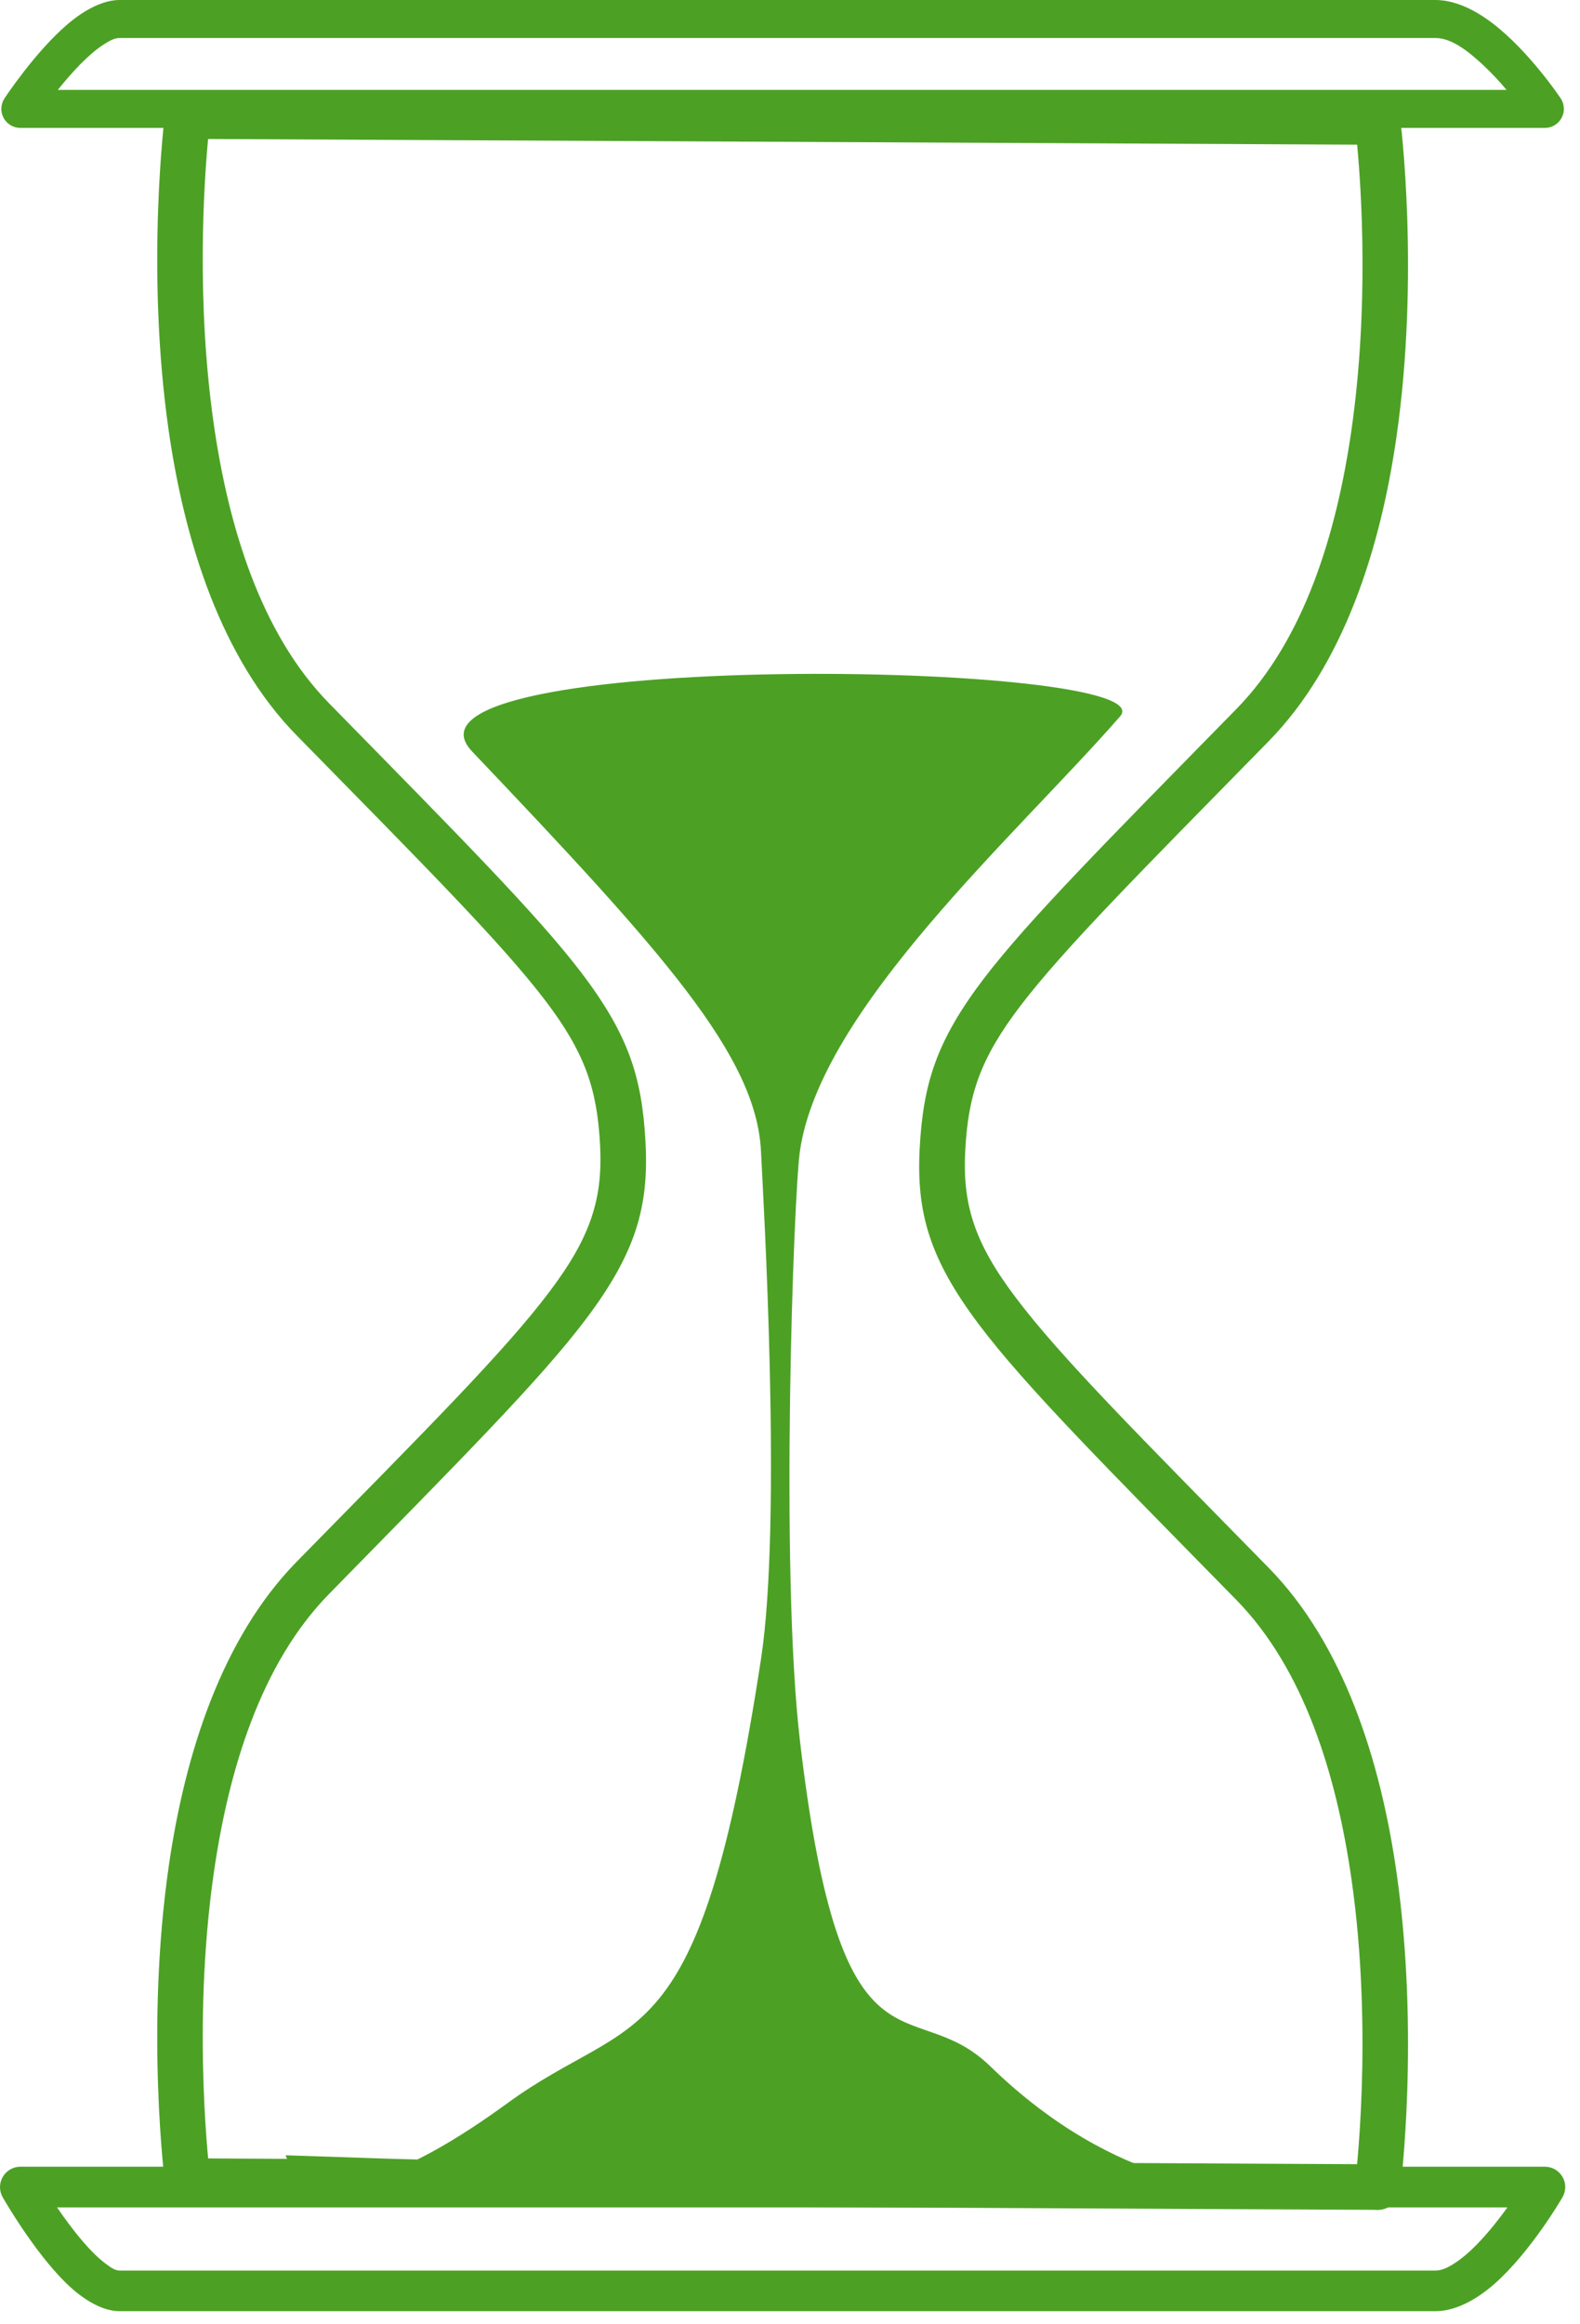 <svg width="17" height="25" viewBox="0 0 17 25" fill="none" xmlns="http://www.w3.org/2000/svg">
<g clip-path="url(#clip0_1602_3346)">
<path fill-rule="evenodd" clip-rule="evenodd" d="M1.285 0C1.116 0 0.917 0.099 0.731 0.257C0.376 0.558 0.047 1.06 0.047 1.06C0.007 1.122 0.003 1.203 0.039 1.269C0.075 1.335 0.144 1.376 0.219 1.376H16.622C16.698 1.376 16.767 1.334 16.802 1.268C16.838 1.202 16.834 1.121 16.793 1.059C16.793 1.059 16.457 0.554 16.06 0.251C15.862 0.099 15.646 0 15.445 0H1.285ZM1.285 0.409H15.445C15.616 0.409 15.793 0.547 15.953 0.695C16.048 0.783 16.136 0.879 16.21 0.967L0.622 0.967C0.694 0.877 0.778 0.779 0.867 0.688C0.948 0.607 1.033 0.531 1.118 0.477C1.177 0.439 1.232 0.409 1.285 0.409Z" fill="#4CA124"/>
<path fill-rule="evenodd" clip-rule="evenodd" d="M1.285 24.859H15.445C15.652 24.859 15.876 24.744 16.081 24.564C16.477 24.214 16.812 23.633 16.812 23.633C16.851 23.565 16.851 23.482 16.812 23.415C16.773 23.347 16.701 23.305 16.622 23.305H0.219C0.141 23.305 0.069 23.347 0.03 23.414C-0.009 23.481 -0.01 23.564 0.028 23.632C0.028 23.632 0.356 24.209 0.71 24.556C0.902 24.744 1.11 24.859 1.285 24.859ZM1.285 24.422C1.238 24.422 1.19 24.388 1.138 24.349C1.053 24.286 0.969 24.199 0.888 24.105C0.787 23.987 0.692 23.857 0.614 23.743L16.219 23.743C16.138 23.855 16.04 23.982 15.931 24.098C15.844 24.192 15.75 24.279 15.654 24.341C15.584 24.387 15.514 24.422 15.445 24.422H1.285Z" fill="#4CA124"/>
<path fill-rule="evenodd" clip-rule="evenodd" d="M15.066 23.555C15.066 23.555 15.279 21.895 15.025 20.134C14.852 18.93 14.456 17.685 13.65 16.863C12.261 15.446 11.415 14.603 10.927 13.954C10.479 13.361 10.354 12.948 10.386 12.368C10.418 11.781 10.543 11.391 10.979 10.819C11.45 10.202 12.261 9.39 13.65 7.973C14.456 7.15 14.852 5.905 15.025 4.702C15.279 2.941 15.066 1.281 15.066 1.281C15.05 1.159 14.947 1.067 14.824 1.067L2.02 1.003C1.896 1.003 1.791 1.095 1.776 1.217C1.776 1.217 1.562 2.877 1.816 4.639C1.99 5.842 2.385 7.087 3.191 7.909C4.581 9.326 5.391 10.139 5.862 10.755C6.299 11.328 6.423 11.717 6.456 12.305C6.488 12.885 6.362 13.297 5.914 13.891C5.426 14.54 4.58 15.383 3.191 16.799C2.385 17.622 1.99 18.867 1.816 20.07C1.562 21.831 1.776 23.491 1.776 23.491C1.793 23.626 1.916 23.721 2.05 23.703C2.184 23.686 2.279 23.563 2.262 23.429C2.262 23.429 2.057 21.833 2.301 20.14C2.46 19.04 2.805 17.894 3.542 17.143C4.953 15.703 5.81 14.845 6.306 14.186C6.843 13.473 6.984 12.974 6.945 12.278C6.907 11.588 6.764 11.13 6.252 10.458C5.774 9.832 4.953 9.005 3.542 7.566C2.805 6.814 2.46 5.668 2.301 4.569C2.111 3.247 2.193 1.985 2.239 1.495L14.602 1.556C14.648 2.045 14.731 3.308 14.54 4.632C14.381 5.732 14.037 6.878 13.3 7.629C11.889 9.068 11.068 9.895 10.589 10.521C10.077 11.193 9.934 11.652 9.896 12.341C9.857 13.037 9.998 13.536 10.535 14.249C11.031 14.908 11.888 15.767 13.3 17.206C14.037 17.958 14.381 19.103 14.54 20.203C14.784 21.897 14.579 23.492 14.579 23.492C14.562 23.627 14.657 23.749 14.791 23.767C14.925 23.784 15.049 23.689 15.066 23.555Z" fill="#4CA124"/>
<path fill-rule="evenodd" clip-rule="evenodd" d="M2.017 23.706L14.821 23.769C14.957 23.769 15.067 23.66 15.068 23.525C15.069 23.39 14.959 23.279 14.824 23.279L2.02 23.215C1.885 23.215 1.774 23.324 1.773 23.459C1.773 23.595 1.882 23.705 2.017 23.706Z" fill="#4CA124"/>
<path fill-rule="evenodd" clip-rule="evenodd" d="M13.332 23.524C13.332 23.524 12.052 23.582 10.654 22.224C9.802 21.397 9.051 22.532 8.606 18.715C8.392 16.872 8.539 12.864 8.606 12.386C8.825 10.847 10.94 8.979 12.052 7.705C12.58 7.101 4.026 6.974 5.079 8.082C7.13 10.239 8.139 11.354 8.188 12.386C8.212 12.88 8.417 16.35 8.188 17.845C7.518 22.224 6.845 21.611 5.458 22.623C3.35 24.16 3.073 23.182 3.073 23.182L13.332 23.524Z" fill="#4CA124"/>
</g>
<defs>
<clipPath id="clip0_1602_3346">
<rect width="17" height="25" fill="white"/>
</clipPath>
</defs>
</svg>